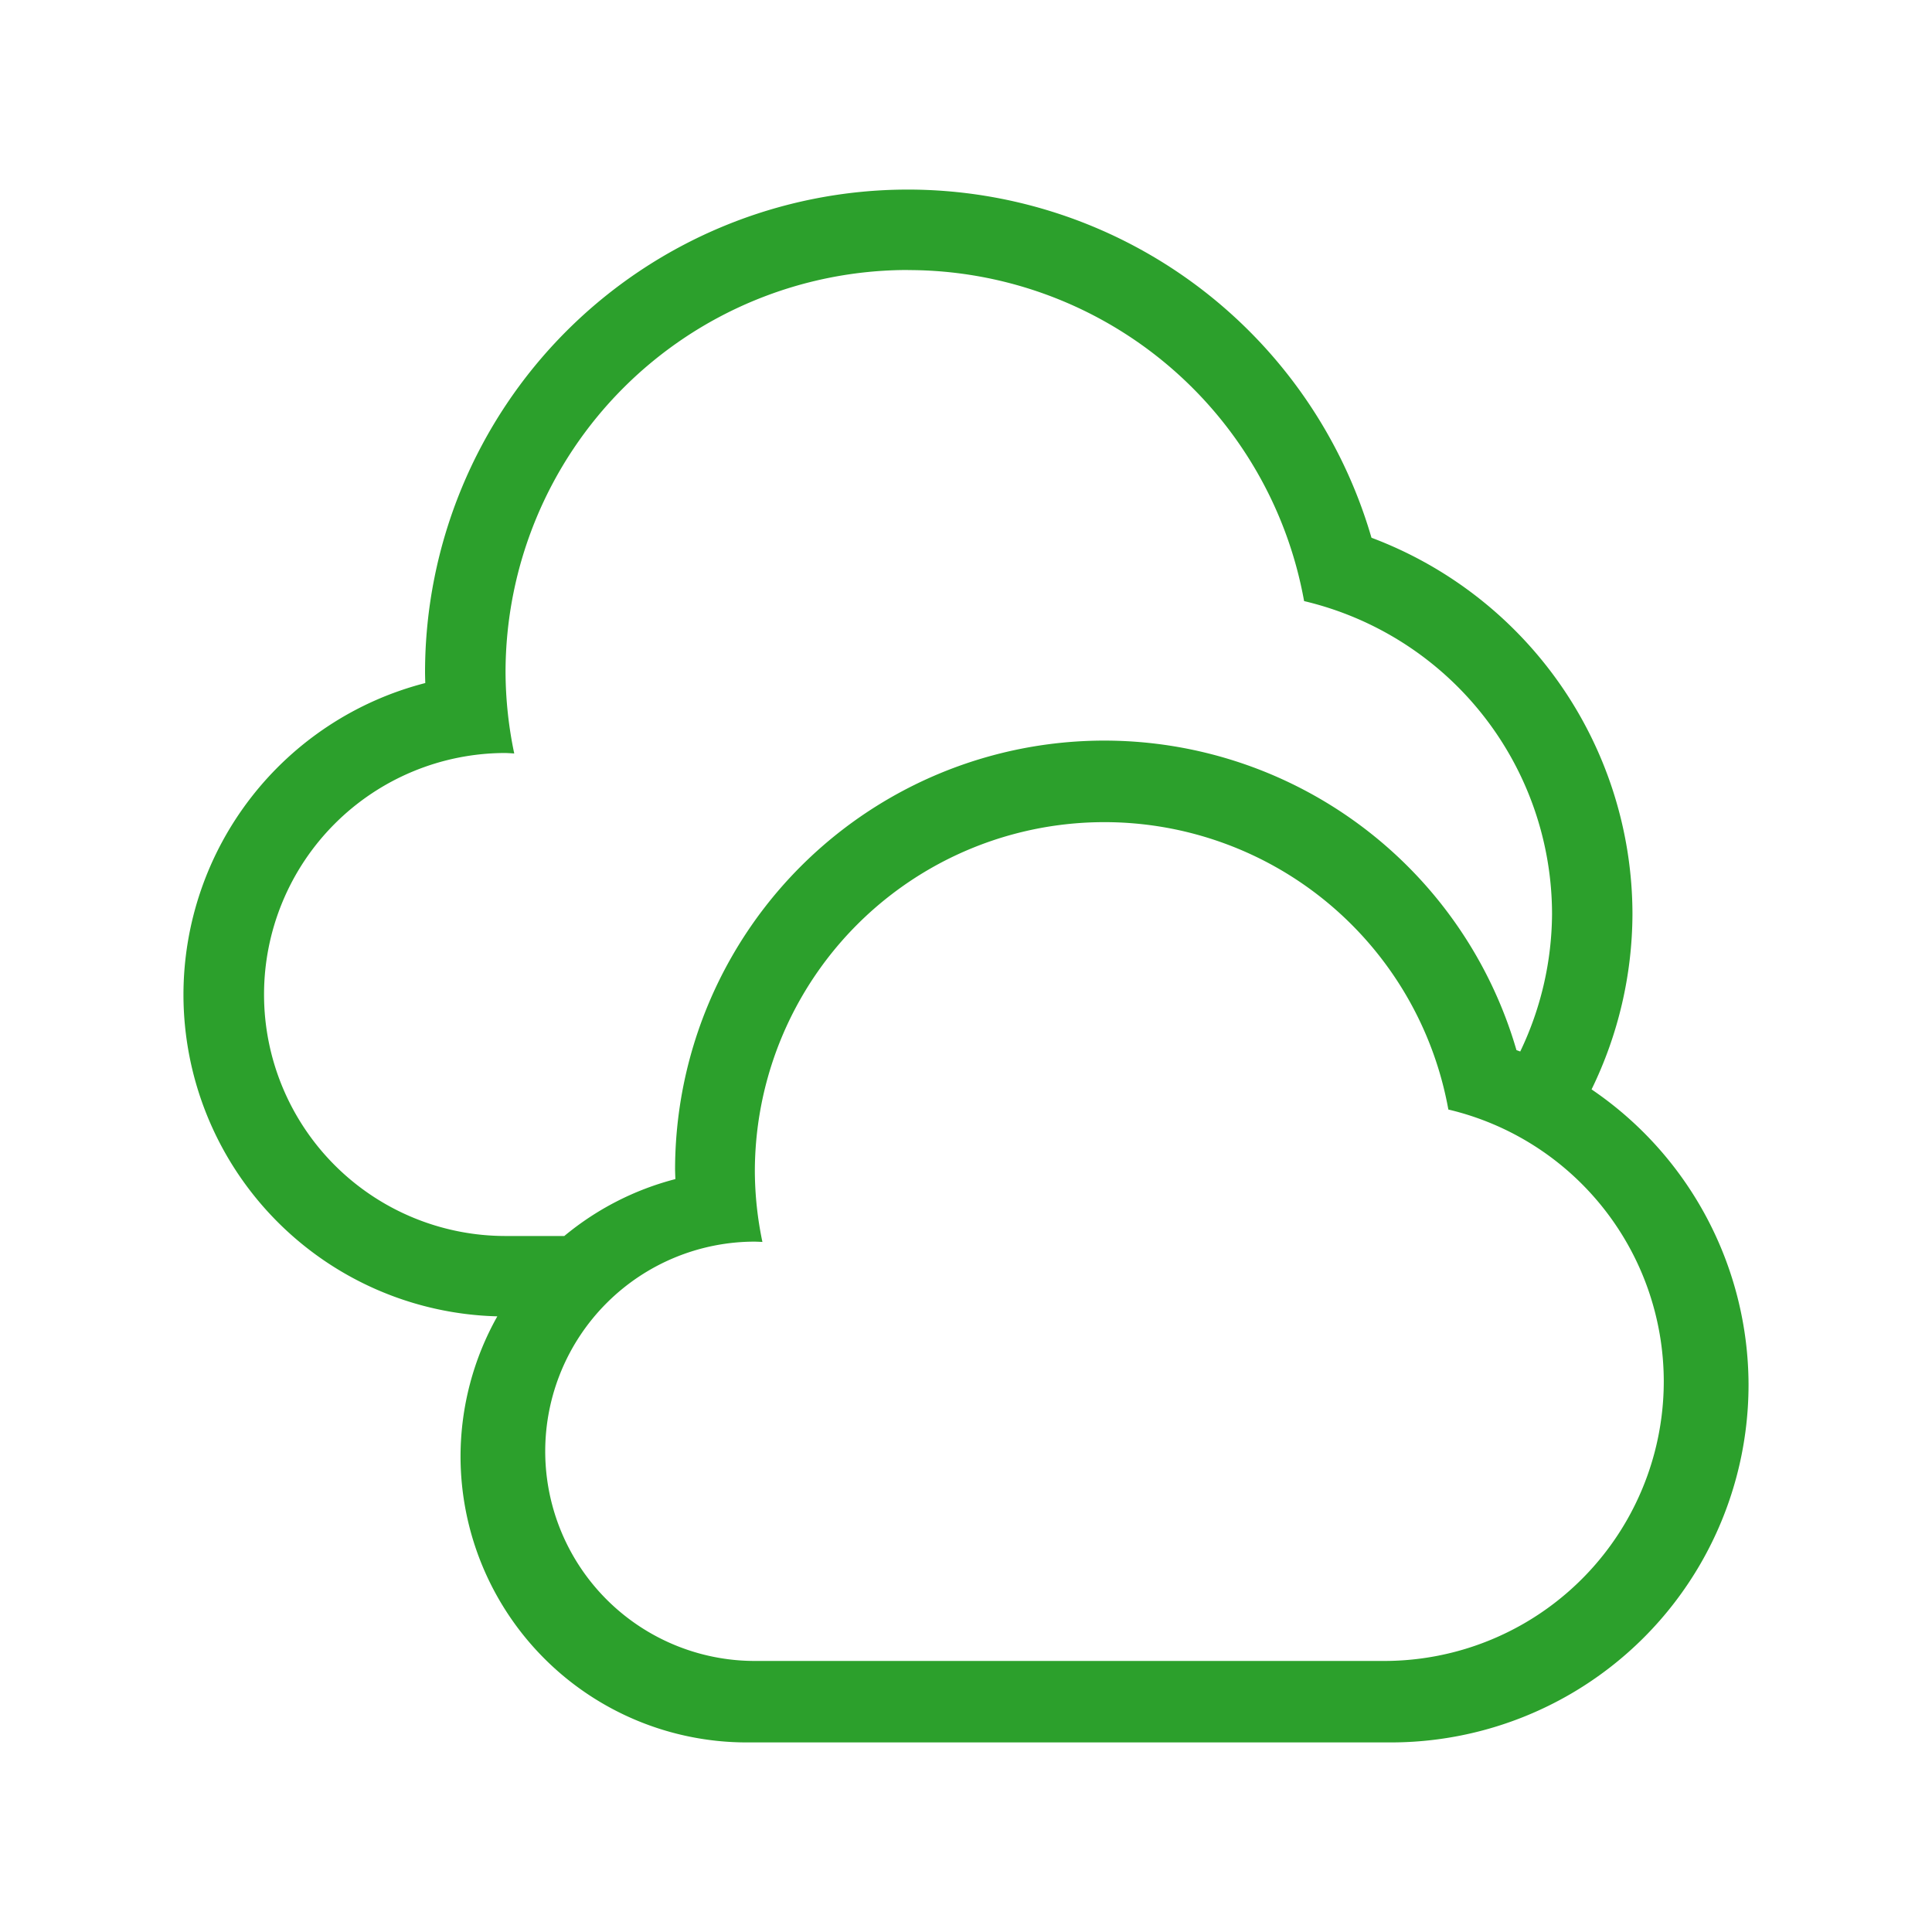 <svg xmlns="http://www.w3.org/2000/svg" width="24" height="24"><path d="M11.28 2.355a6 6 0 0 0-6 6 6 6 0 0 0 .003.13 4 4 0 0 0-3.004 3.87 4 4 0 0 0 3.899 3.997 3.556 3.556 0 0 0-.457 1.736 3.556 3.556 0 0 0 3.554 3.557h8a4.444 4.444 0 0 0 4.446-4.446 4.444 4.444 0 0 0-1.95-3.666 5 5 0 0 0 .508-2.178 5 5 0 0 0-3.242-4.675 6 6 0 0 0-5.758-4.325zm0 1a5 5 0 0 1 4.92 4.112 4 4 0 0 1 3.08 3.888 4 4 0 0 1-.395 1.707 4.444 4.444 0 0 0-.047-.017A5.333 5.333 0 0 0 13.72 9.2a5.333 5.333 0 0 0-5.334 5.332 5.333 5.333 0 0 0 .004.115 3.556 3.556 0 0 0-1.38.707H6.28a3 3 0 0 1-3-3 3 3 0 0 1 3-3 3 3 0 0 1 .108.006 5 5 0 0 1-.108-1.006 5 5 0 0 1 5-5zm2.44 6.858a4.342 4.342 0 0 1 4.272 3.57 3.474 3.474 0 0 1 2.676 3.377 3.474 3.474 0 0 1-3.475 3.473H9.377a2.605 2.605 0 0 1-2.604-2.606 2.605 2.605 0 0 1 2.604-2.603 2.605 2.605 0 0 1 .094.004 4.342 4.342 0 0 1-.094-.873 4.342 4.342 0 0 1 4.344-4.342z" fill="#2ca02c"/></svg>
